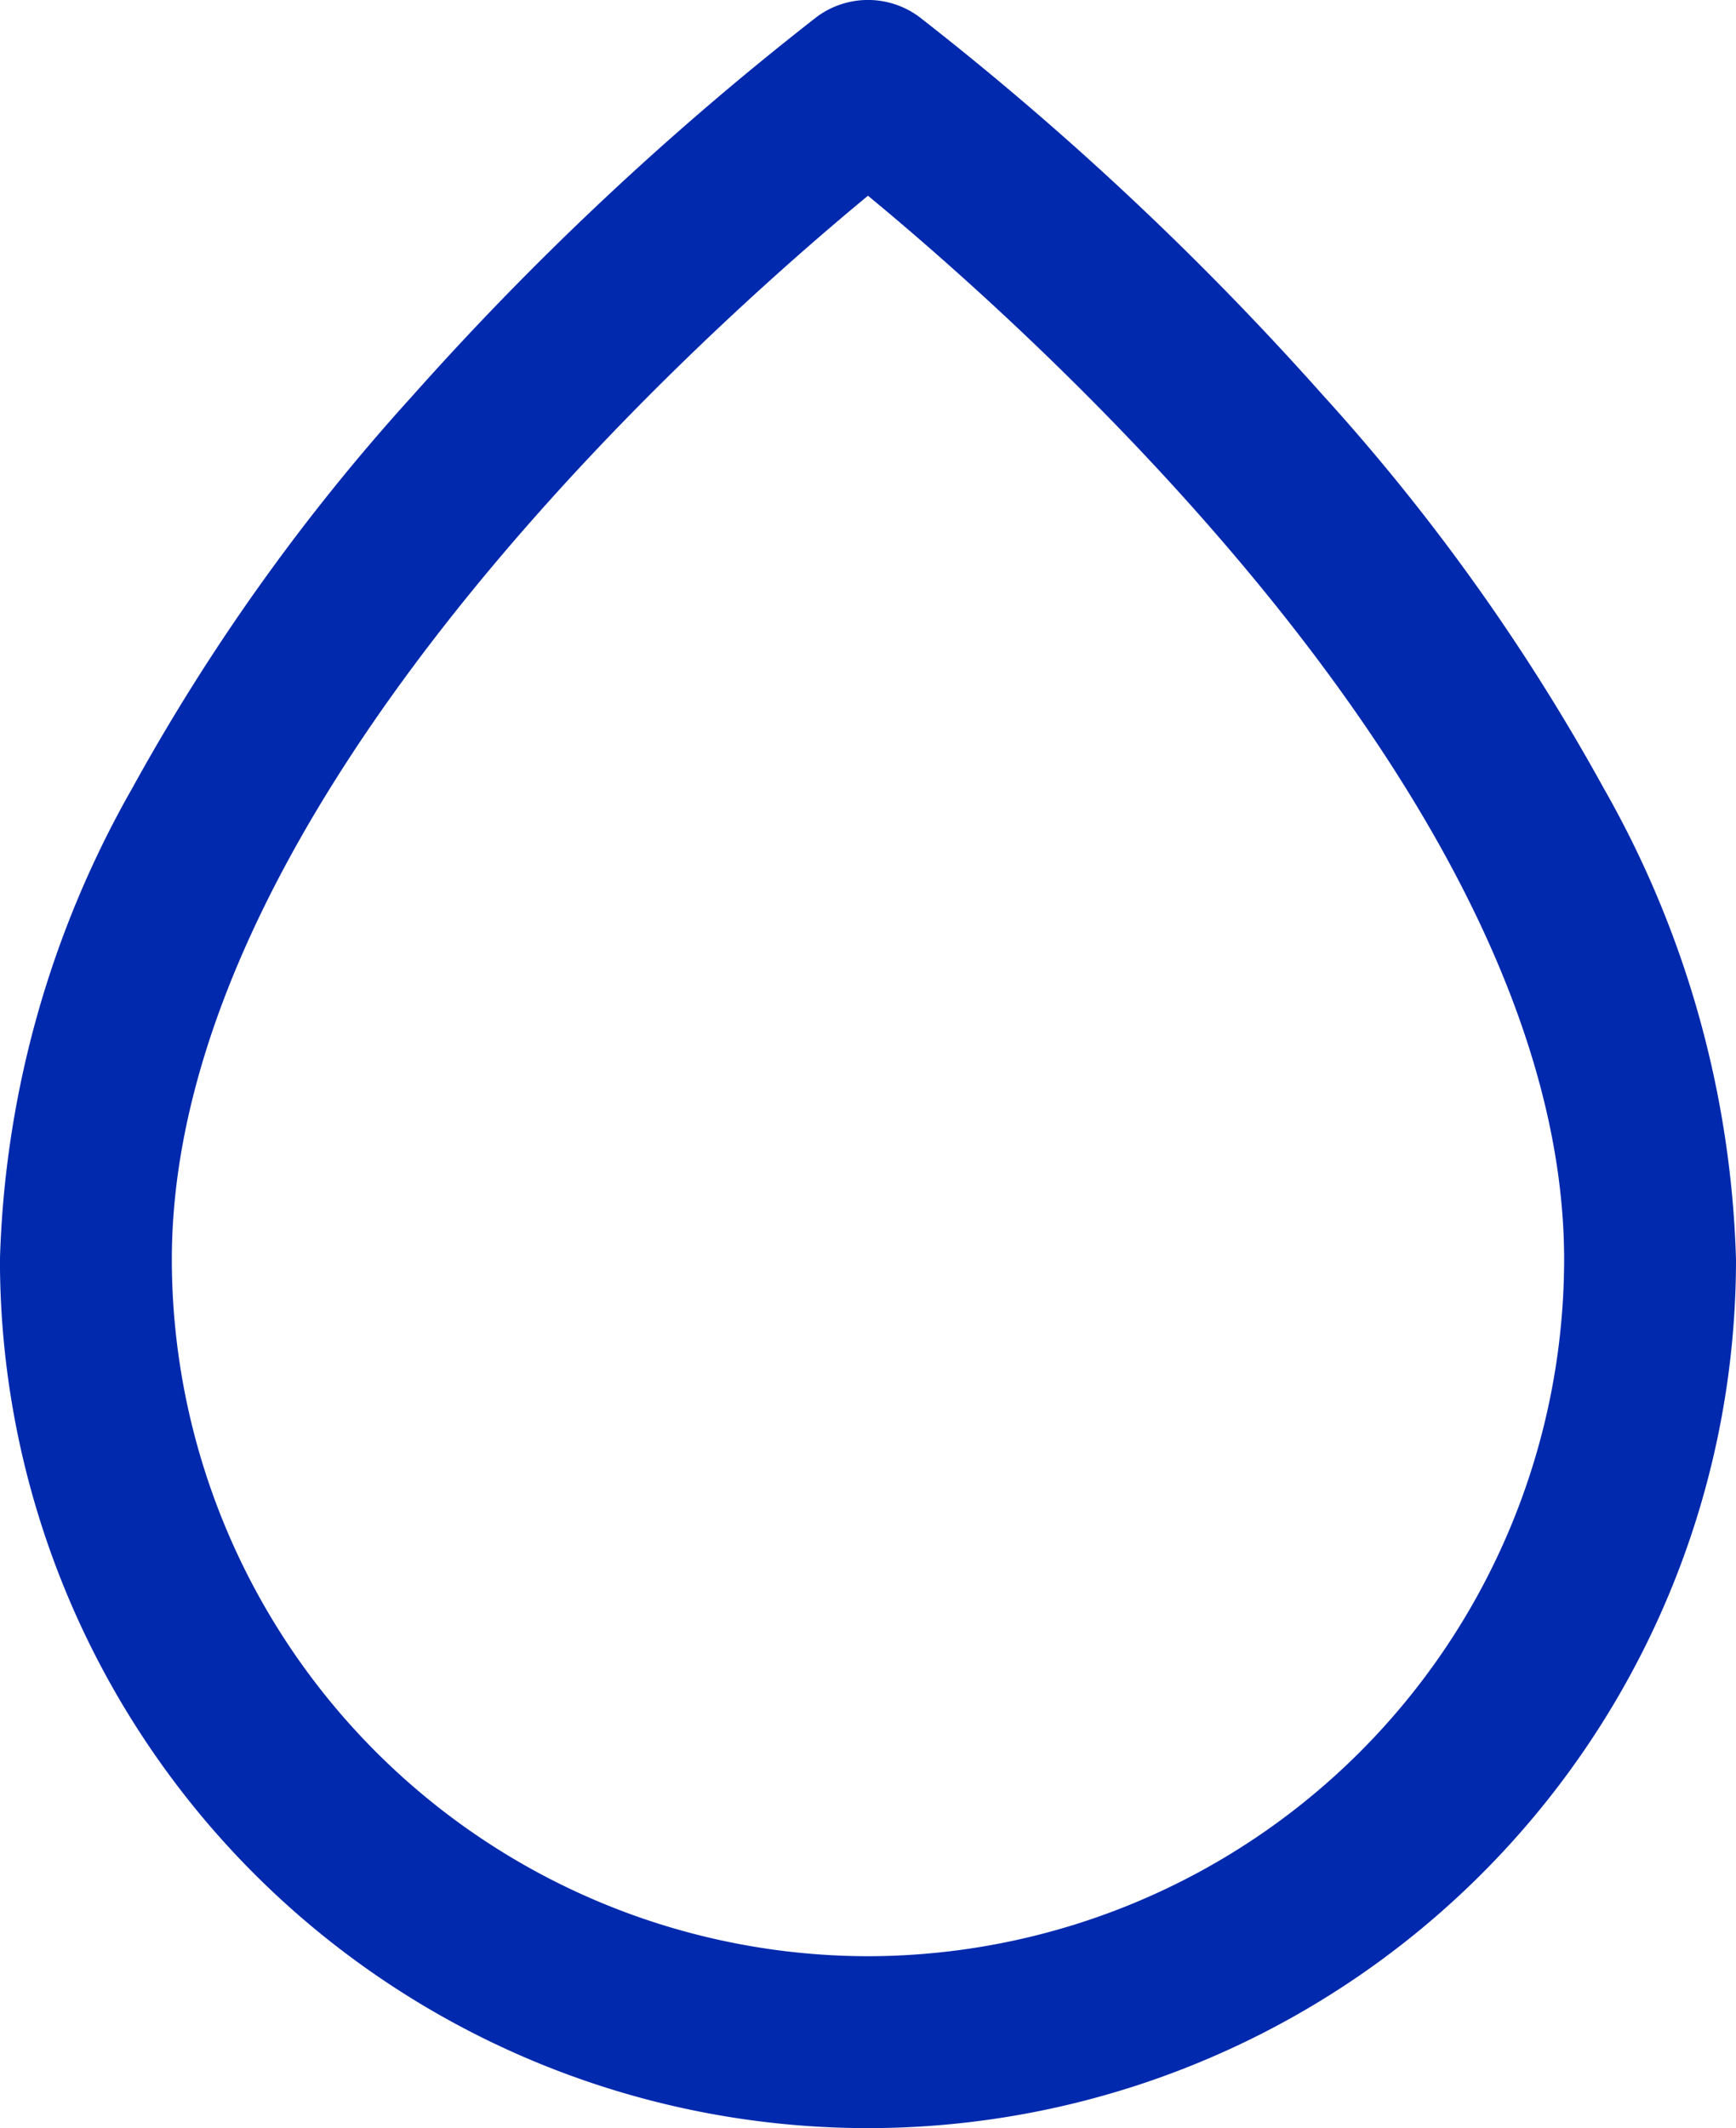 <svg xmlns="http://www.w3.org/2000/svg" viewBox="0 0 34.119 41.805"><defs><style>.a{fill:#0129ad;}</style></defs><g transform="translate(-94.838 -547.027)"><g transform="translate(94.838 547.027)"><path class="a" d="M78.583,15.484a40.519,40.519,0,0,0-5.512-7.713A59.926,59.926,0,0,0,65.137.337a1.689,1.689,0,0,0-2.027,0,59.913,59.913,0,0,0-7.935,7.434,40.515,40.515,0,0,0-5.512,7.713,19.828,19.828,0,0,0-2.6,9.261,17.06,17.06,0,1,0,34.12,0A19.83,19.83,0,0,0,78.583,15.484ZM64.124,38.428A13.7,13.7,0,0,1,50.441,24.745c0-8.9,10.358-18.154,13.682-20.9,3.326,2.743,13.682,12,13.682,20.9A13.7,13.7,0,0,1,64.124,38.428Z" transform="translate(-47.064 0)"/></g></g></svg>